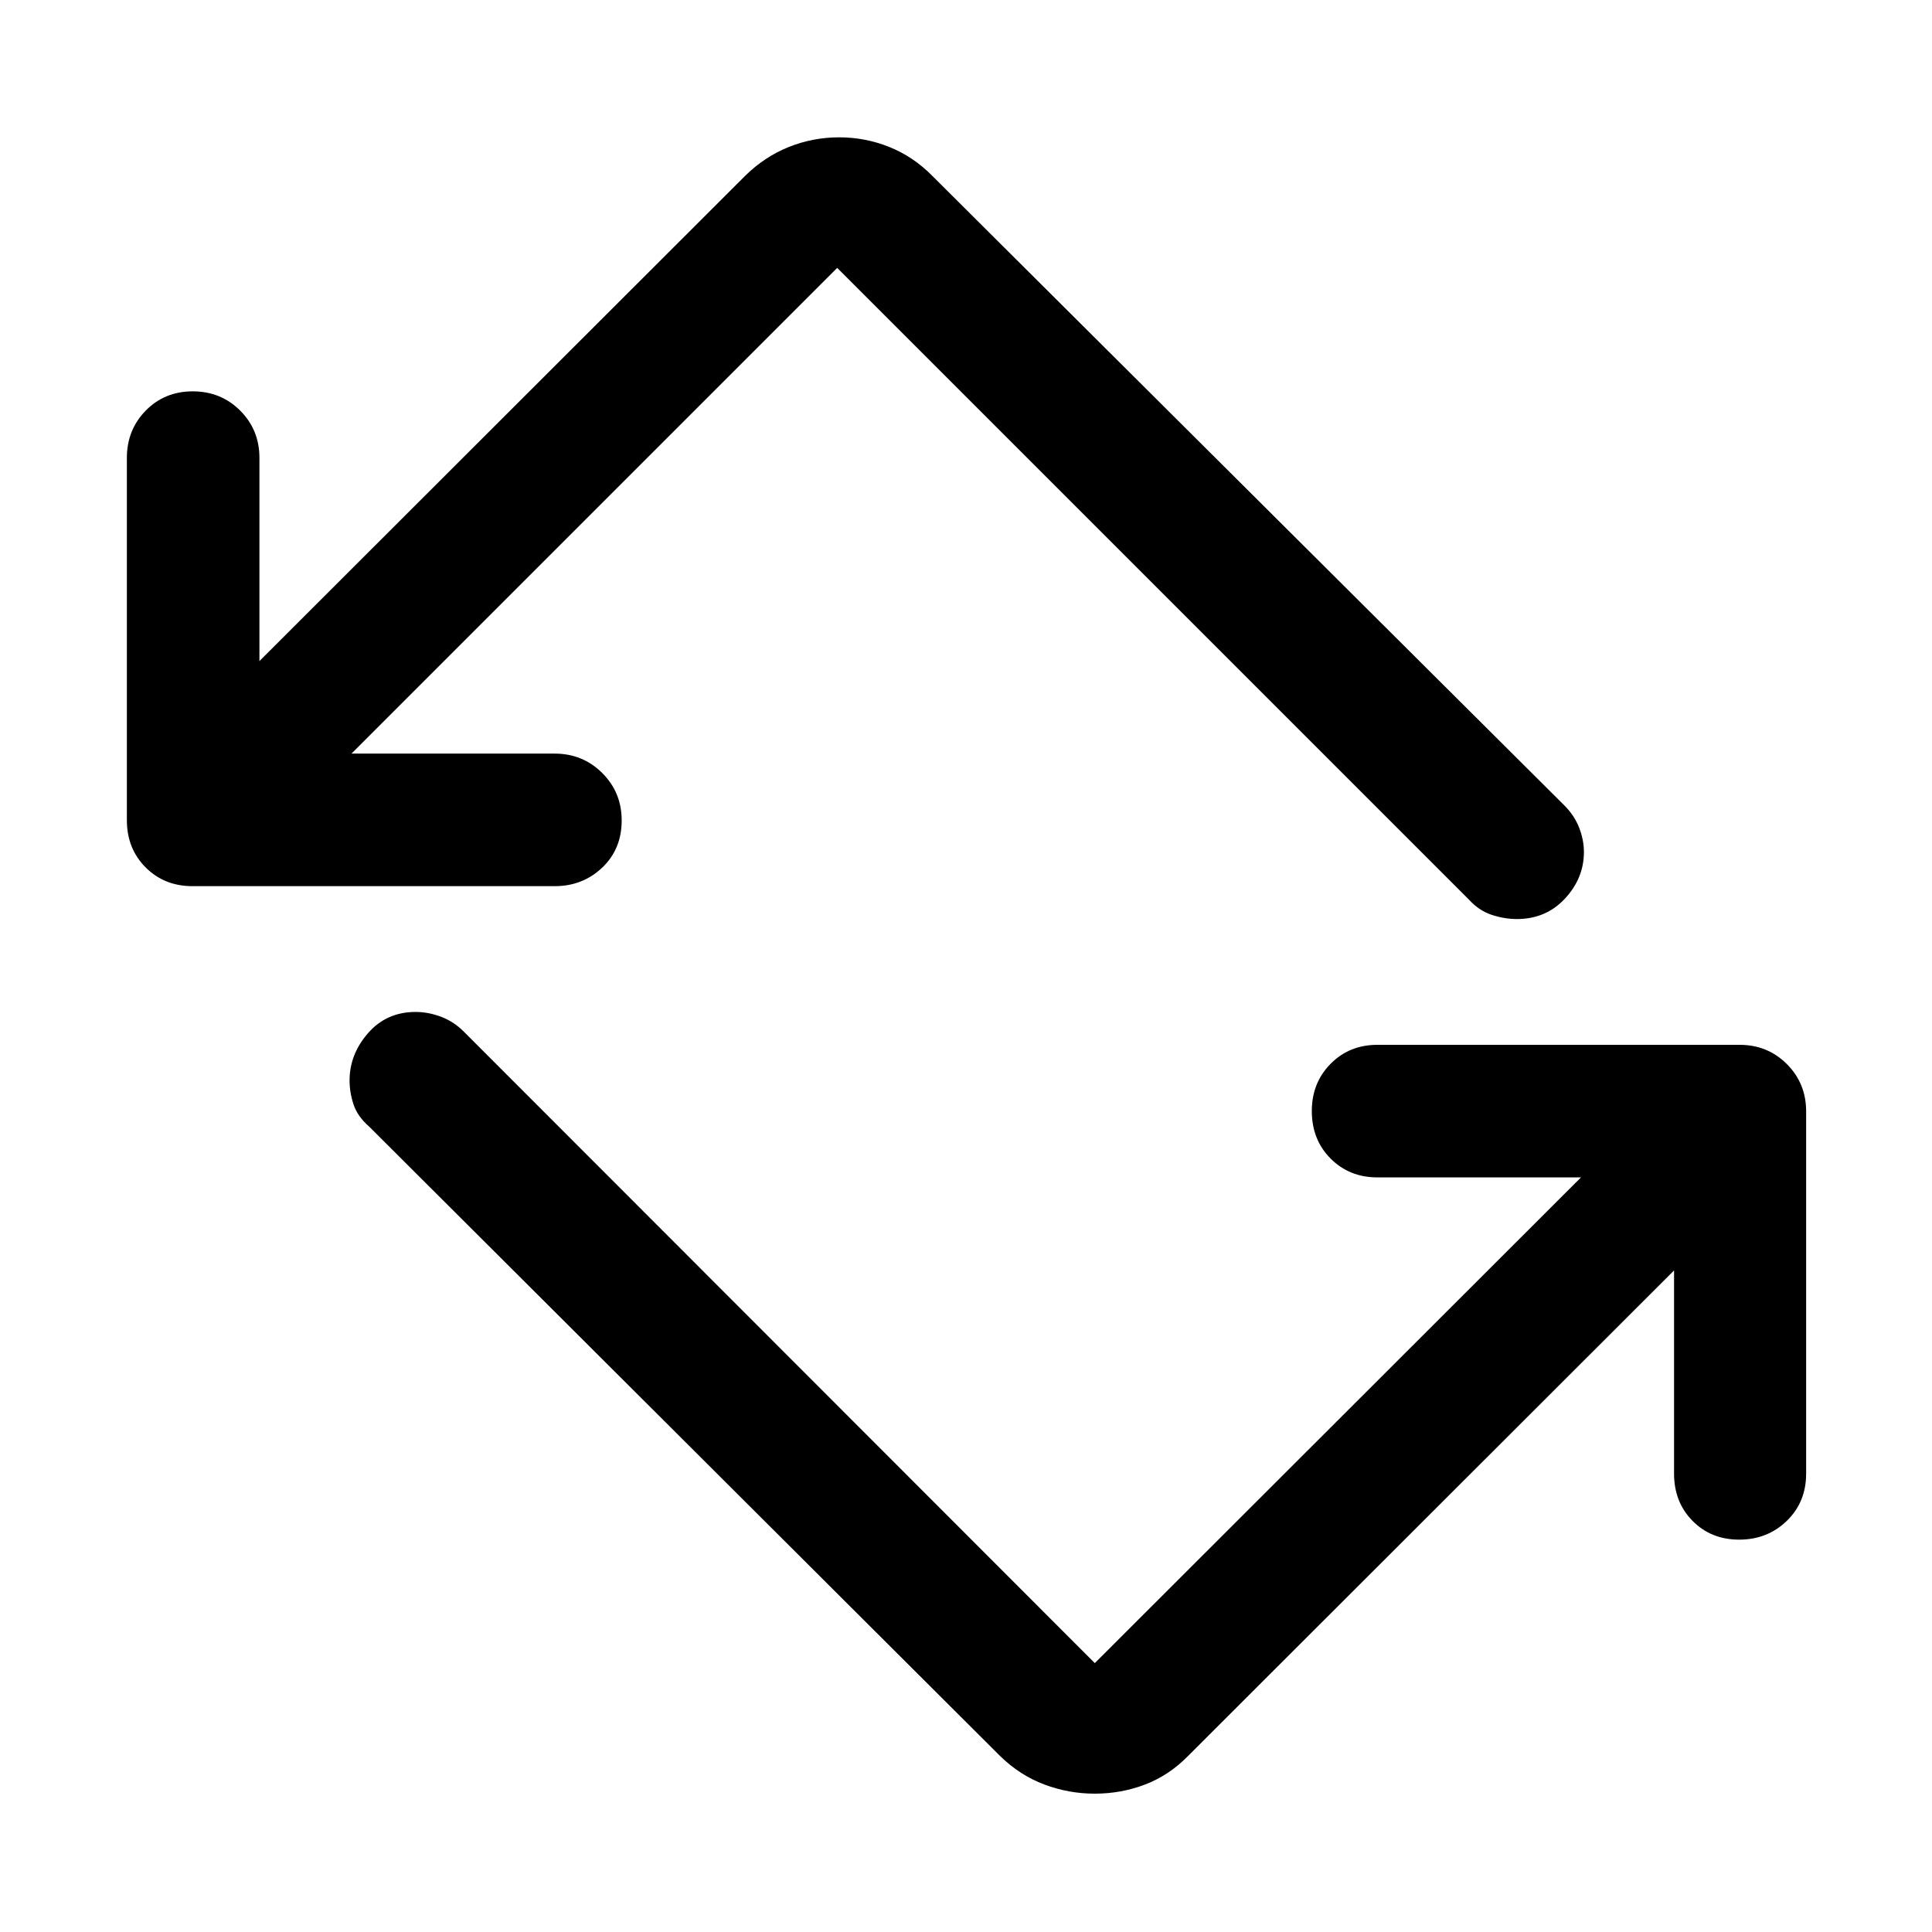 <svg xmlns="http://www.w3.org/2000/svg" height="48" viewBox="0 -960 960 960" width="48"><path d="M497.02-87.37 183.39-400.24q-5.72-4.98-7.71-10.94-1.98-5.97-1.98-11.93 0-13.03 9.19-23.55 9.2-10.51 23.61-10.51 6.22 0 12.55 2.35 6.34 2.36 11.32 7.34L544-133.61l241.59-241.35h-101.2q-13.92 0-23.24-9.37-9.32-9.37-9.32-23.61 0-13.99 9.32-23.44 9.32-9.45 23.24-9.45h180q13.93 0 23.5 9.57 9.57 9.58 9.57 23.5v180q0 14.16-9.62 23.48-9.63 9.32-23.62 9.32-14 0-23.2-9.32-9.19-9.32-9.19-23.48v-100.96L590.24-87.37q-9.41 9.57-21.29 14.1-11.87 4.53-24.99 4.53-12.87 0-24.99-4.53-12.11-4.53-21.95-14.1ZM95.61-519.67q-13.93 0-23.25-9.32-9.32-9.33-9.32-23.49v-180q0-13.92 9.37-23.49 9.38-9.57 23.37-9.57 14 0 23.57 9.57 9.56 9.57 9.56 23.49v100.96l241.35-241.11q9.74-9.57 21.72-14.35 11.99-4.78 24.97-4.78 12.98 0 24.91 4.78t21.38 14.35l314.11 312.87q4.98 4.98 7.33 11.06 2.36 6.09 2.36 12.05 0 13.03-9.44 23.18-9.45 10.14-23.86 10.14-6.22 0-12.56-2.1-6.33-2.11-11.31-7.59L416-826.89 174.65-585.54h100.96q13.92 0 23.61 9.62t9.69 23.62q0 14.23-9.69 23.43t-23.61 9.2h-180Z"/></svg>